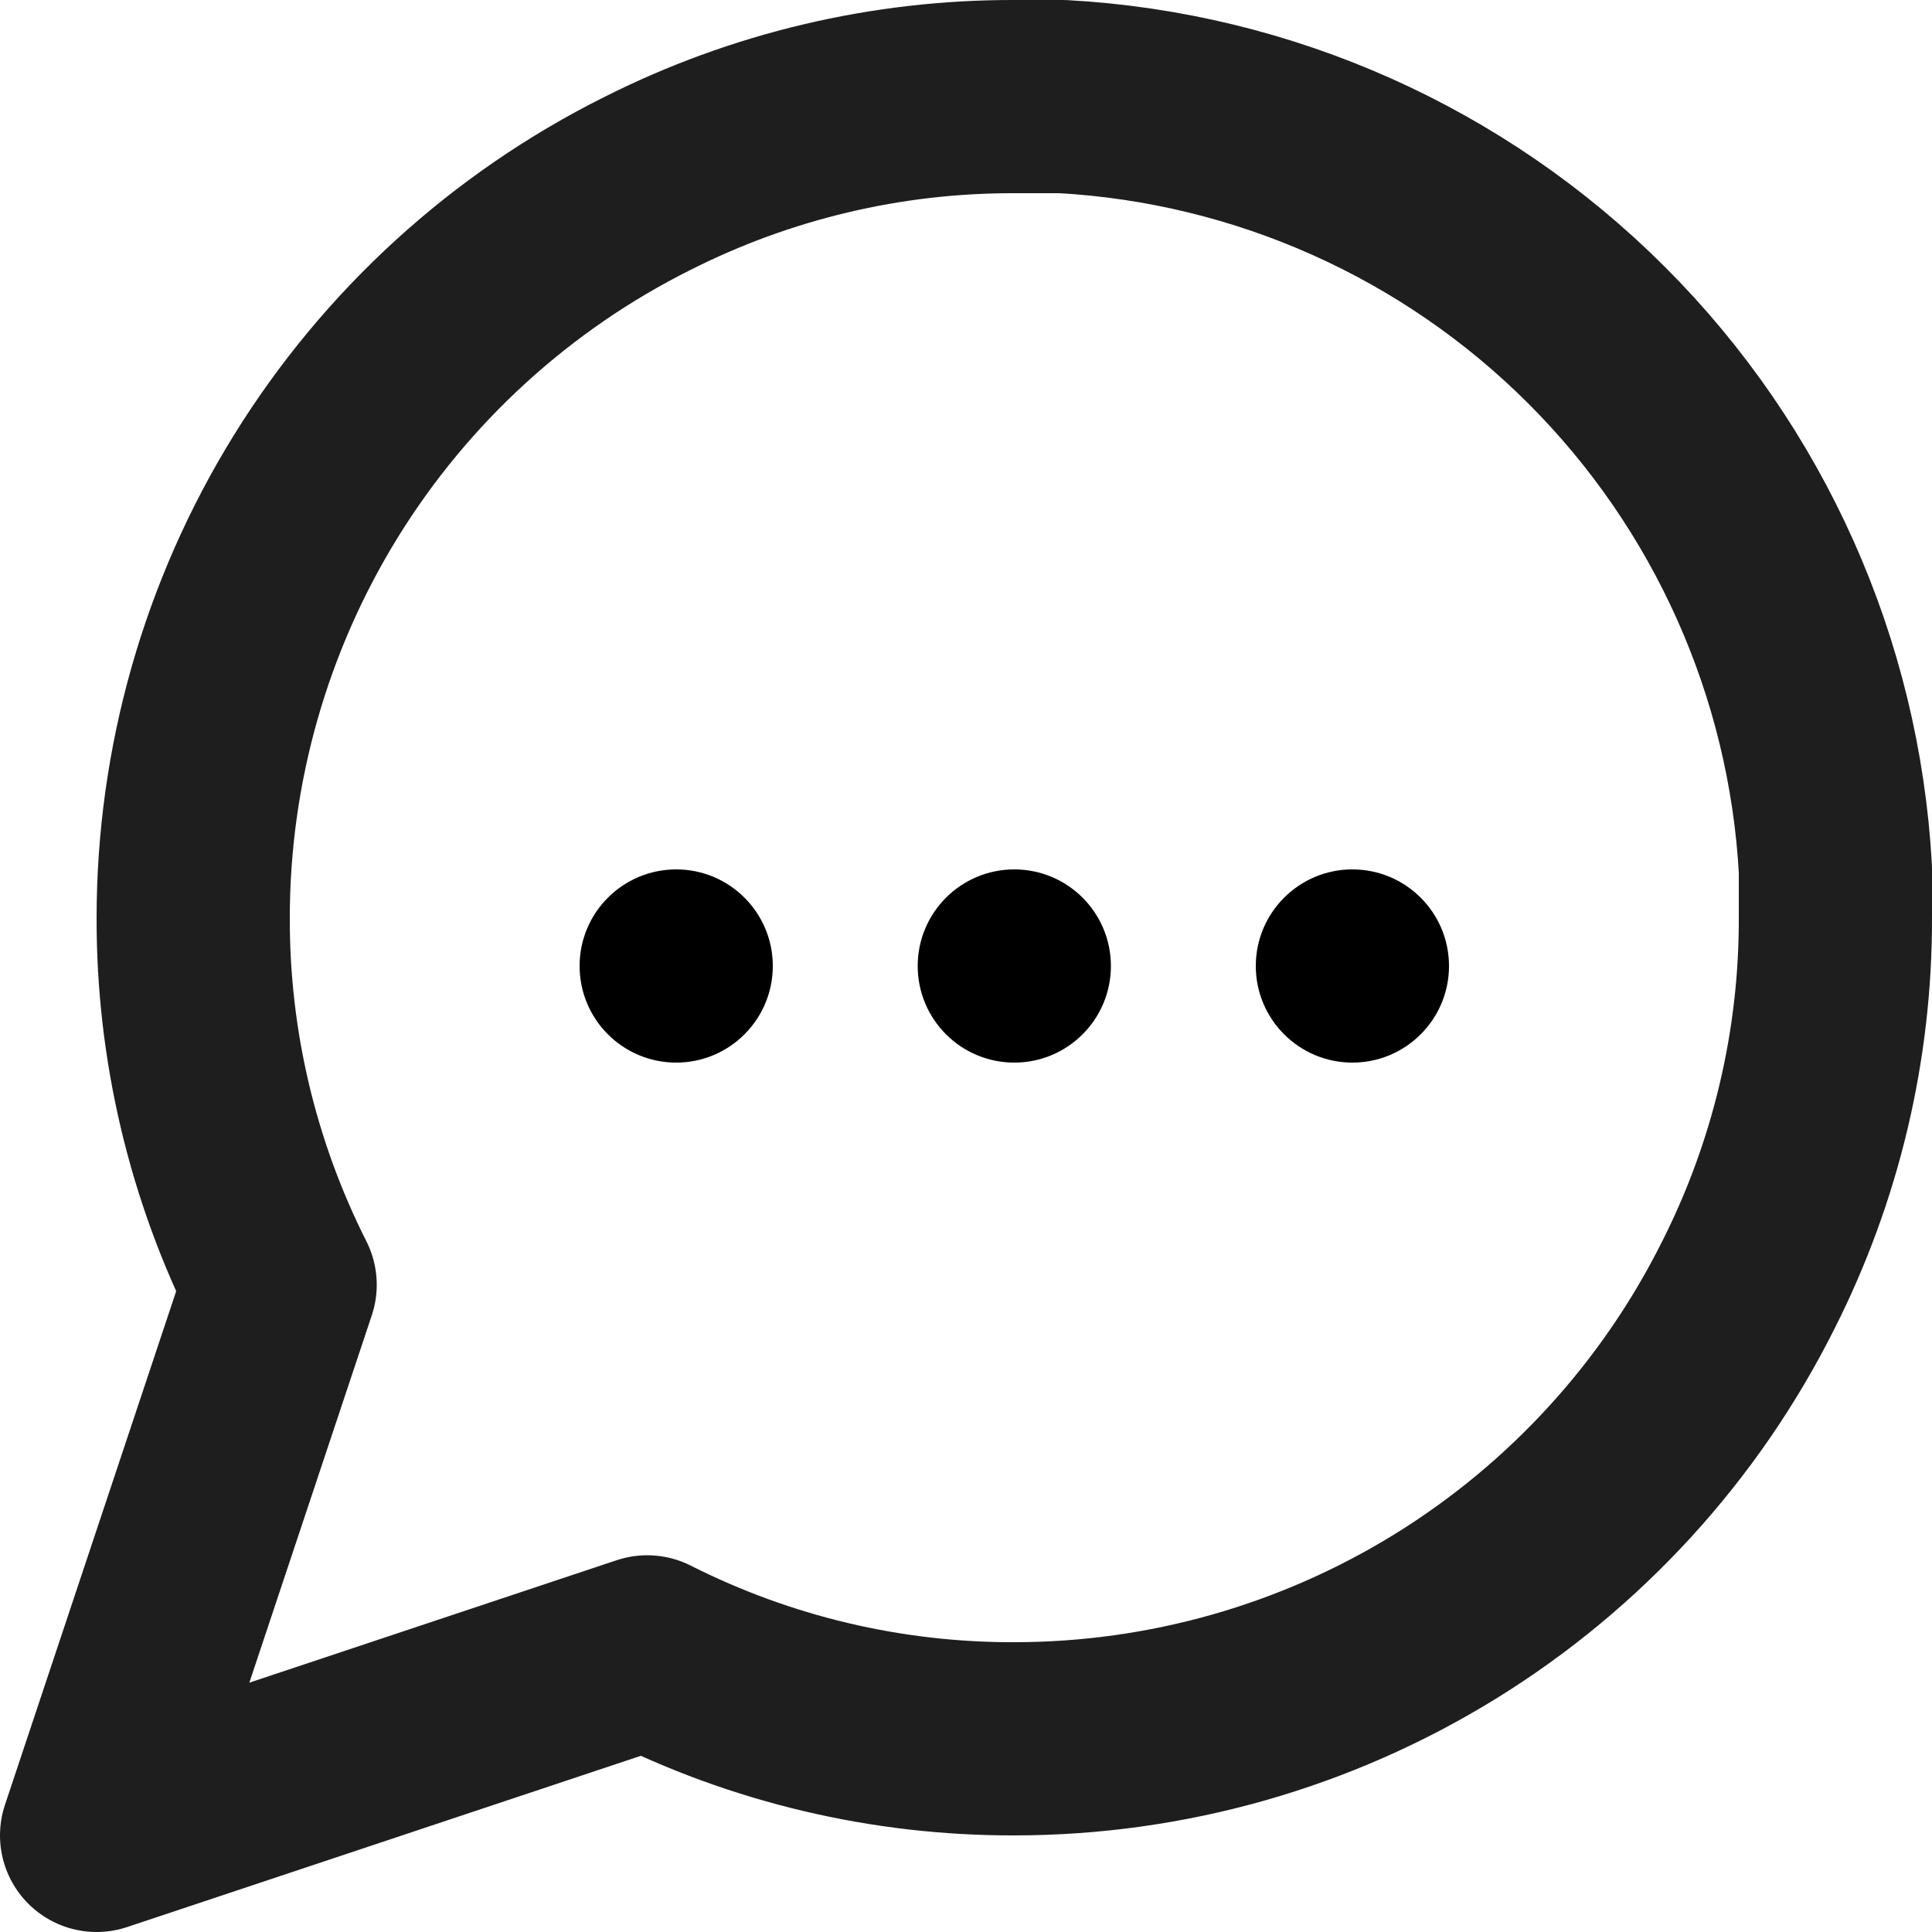 <svg width="40" height="40" viewBox="0 0 40 40" fill="none" xmlns="http://www.w3.org/2000/svg">
<path d="M38 19C38.007 21.64 37.39 24.244 36.2 26.6C34.789 29.424 32.62 31.798 29.935 33.459C27.25 35.119 24.157 35.999 21 36C18.36 36.007 15.756 35.39 13.4 34.2L2 38L5.8 26.6C4.61 24.244 3.993 21.64 4 19C4.001 15.844 4.881 12.75 6.541 10.065C8.202 7.38 10.576 5.211 13.4 3.8C15.756 2.61 18.36 1.993 21 2H22C26.169 2.23 30.106 3.99 33.058 6.942C36.011 9.894 37.77 13.831 38 18V19Z" stroke="#1E1E1E" stroke-width="4" stroke-linecap="round" stroke-linejoin="round"/>
<circle cx="14" cy="20" r="2" fill="black"/>
<circle cx="21" cy="20" r="2" fill="black"/>
<circle cx="28" cy="20" r="2" fill="black"/>
</svg>
